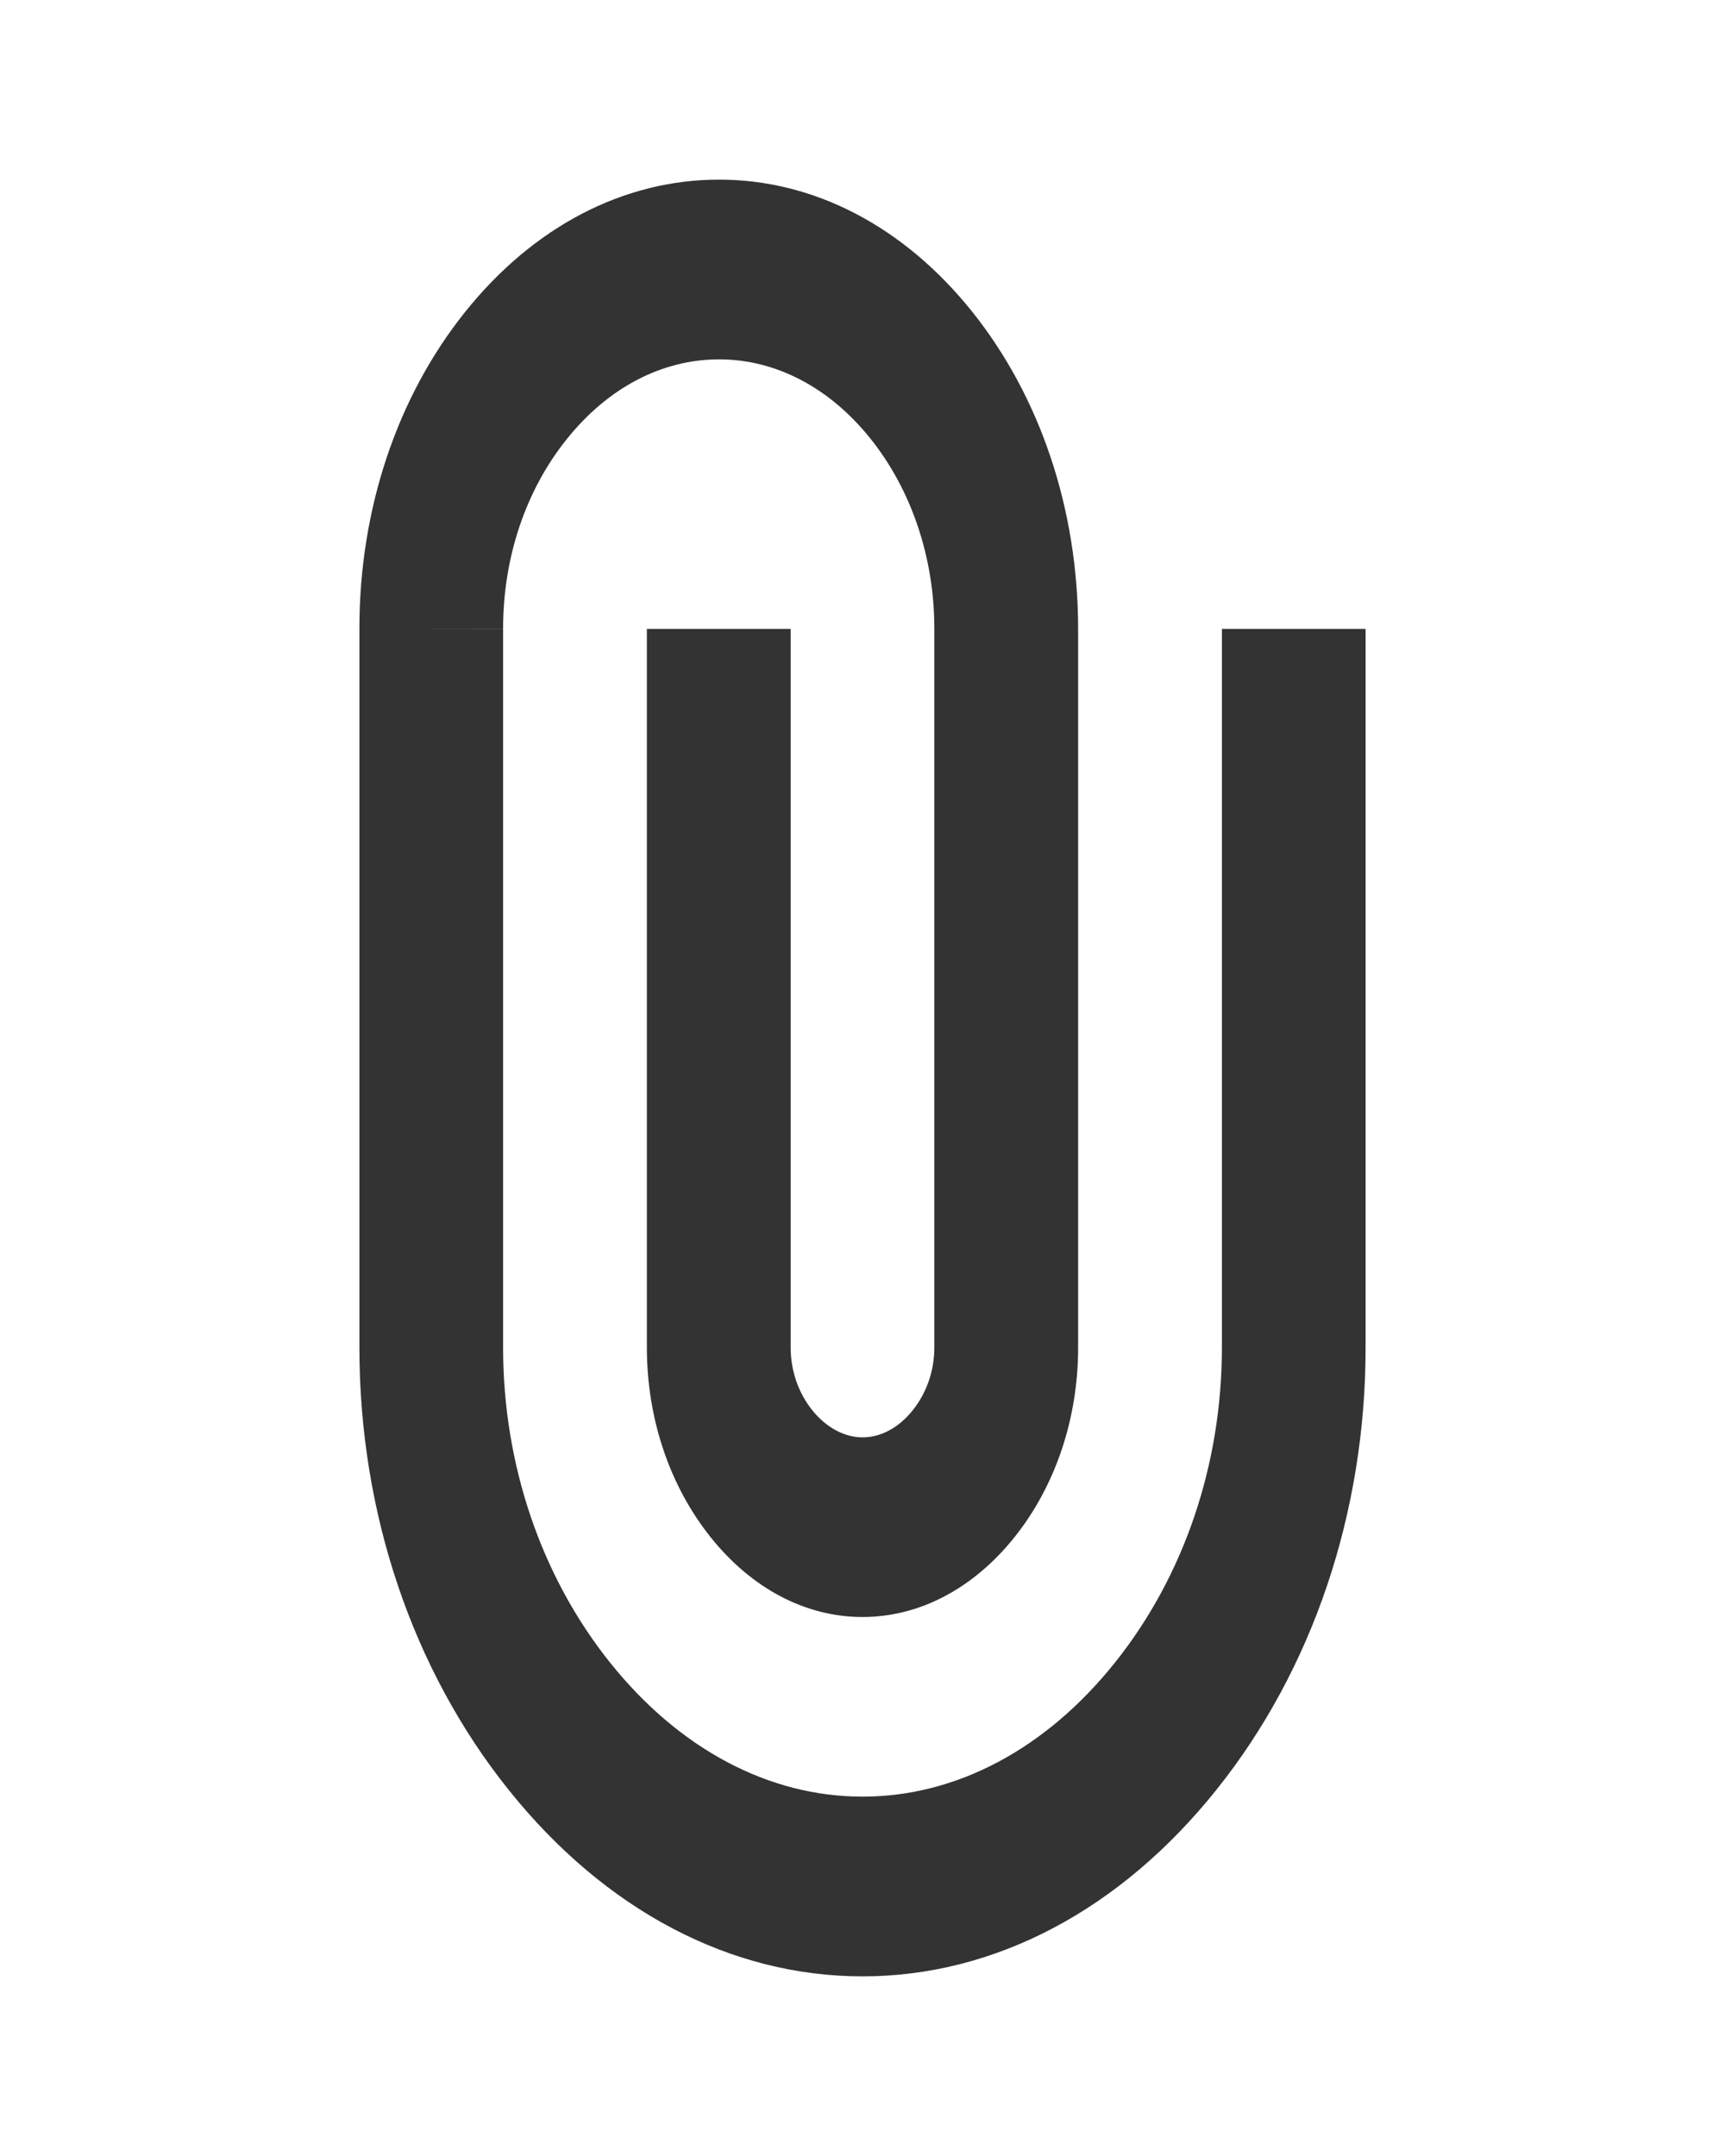 <svg width="20" height="25" viewBox="0 0 20 25" fill="none" xmlns="http://www.w3.org/2000/svg">
<g clip-path="url(#clip0)">
<path d="M4.167 7.287C4.167 7.29 4.167 7.291 4.167 7.292V7.293V15.625C4.167 17.54 4.781 19.36 5.897 20.754C7.013 22.149 8.469 22.917 10 22.917C11.532 22.917 12.988 22.149 14.103 20.754C15.219 19.36 15.833 17.54 15.833 15.625V7.292H14.167V15.625C14.167 16.982 13.726 18.281 12.925 19.281C12.125 20.282 11.086 20.833 10 20.833C8.915 20.833 7.876 20.282 7.075 19.281C6.274 18.281 5.833 16.982 5.833 15.625V7.292H5L5.833 7.291C5.833 7.29 5.833 7.288 5.833 7.287C5.833 6.465 6.095 5.684 6.572 5.091C7.048 4.496 7.673 4.168 8.335 4.167C8.993 4.166 9.618 4.493 10.093 5.087C10.57 5.684 10.833 6.468 10.833 7.292V15.625C10.833 15.892 10.744 16.151 10.583 16.352C10.421 16.555 10.213 16.667 10 16.667C9.79 16.667 9.578 16.552 9.418 16.353C9.256 16.151 9.167 15.892 9.167 15.625V7.292H7.5V15.625C7.5 16.448 7.763 17.23 8.241 17.827C8.718 18.423 9.343 18.75 10 18.75C10.658 18.75 11.283 18.423 11.762 17.825C12.238 17.229 12.5 16.447 12.5 15.625V7.291C12.499 5.911 12.064 4.606 11.273 3.616C10.481 2.625 9.436 2.081 8.333 2.083C7.228 2.084 6.183 2.629 5.393 3.617C4.602 4.604 4.167 5.908 4.167 7.287Z" fill="black" fill-opacity="0.8"/>
</g>
<defs>
<clipPath id="clip0">
<rect y="25" width="25" height="20" transform="rotate(-90 0 25)" fill="white"/>
</clipPath>
</defs>
</svg>
